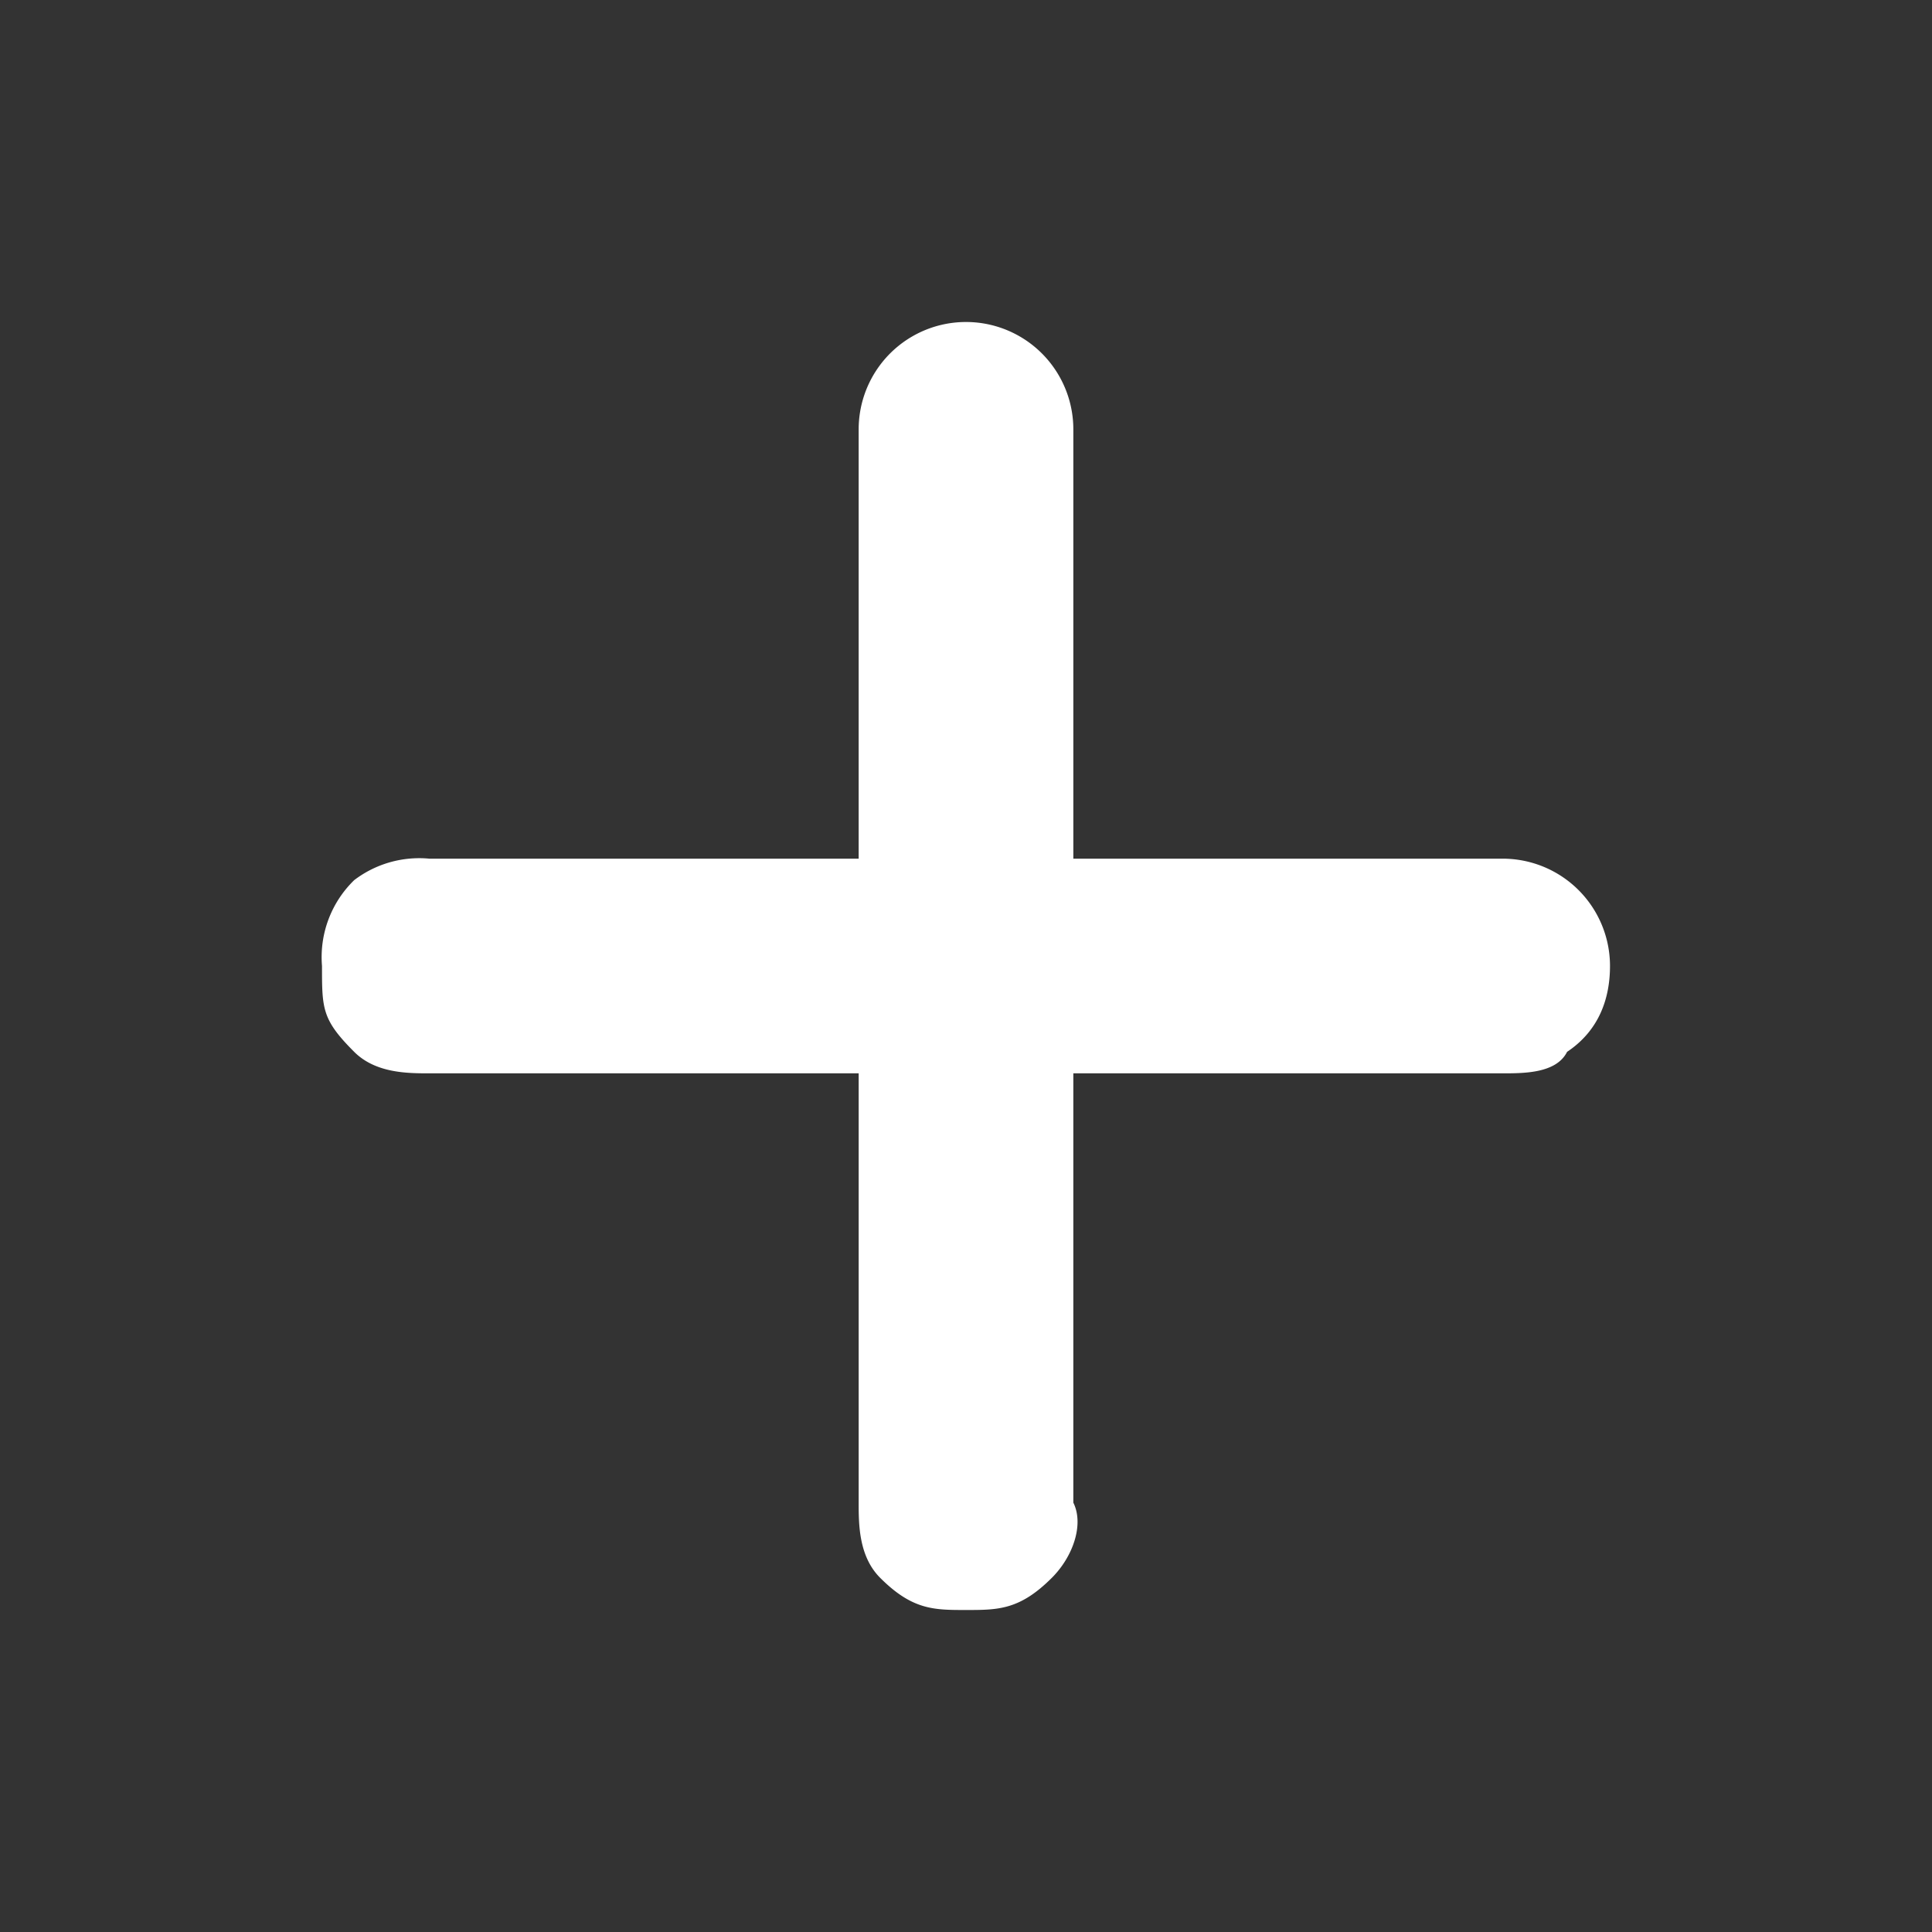 <svg xmlns="http://www.w3.org/2000/svg" viewBox="0 0 18 18" fill="white"><rect x="0" y="0" width="18" height="18" fill="#333333" stroke="none"/><path d="M3 9c0 .4 0 .5.3.8.2.2.5.2.7.2h4v4c0 .2 0 .5.2.7.3.3.5.3.8.3.3 0 .5 0 .8-.3.2-.2.3-.5.2-.7v-4h4c.2 0 .5 0 .6-.2.3-.2.4-.5.4-.8a1 1 0 0 0-.4-.8A1 1 0 0 0 14 8h-4V4a1 1 0 0 0-.2-.6A1 1 0 0 0 9 3a1 1 0 0 0-.8.4A1 1 0 0 0 8 4v4H4a1 1 0 0 0-.7.2A1 1 0 0 0 3 9Z"/></svg>
